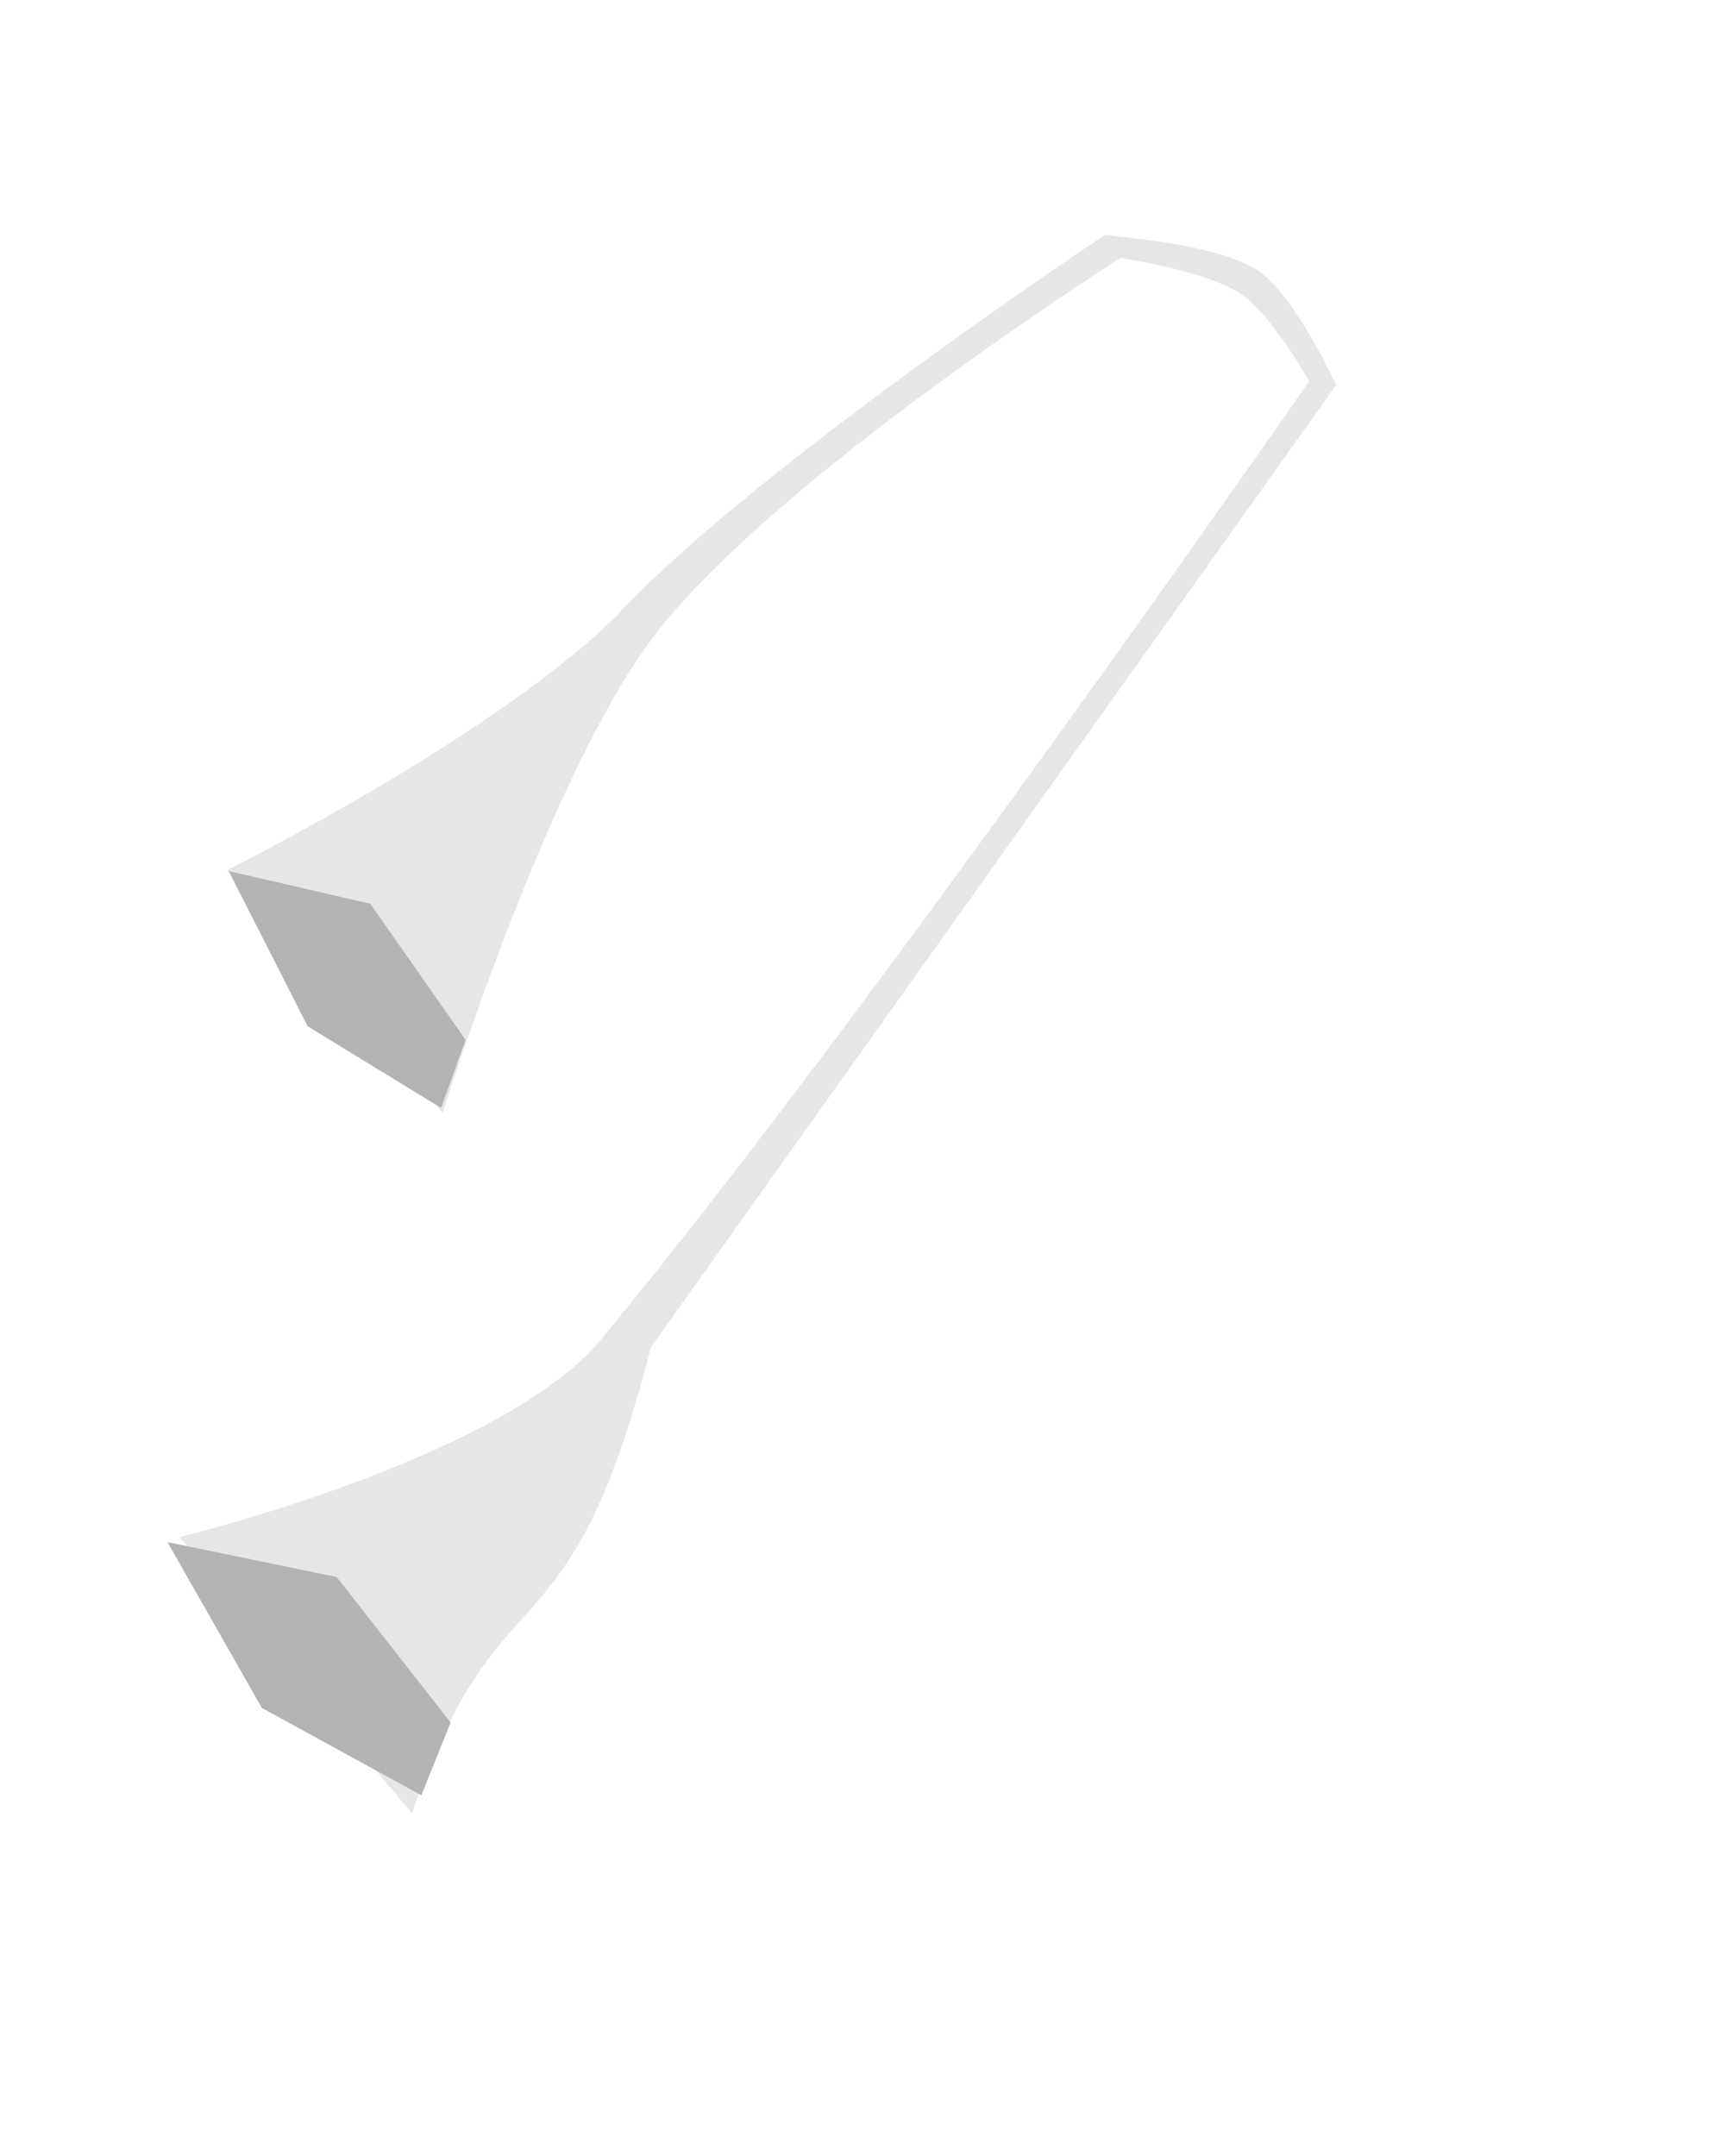 <?xml version="1.0" encoding="UTF-8" standalone="no"?>
<!-- Created with Inkscape (http://www.inkscape.org/) -->

<svg
   xmlns:dc="http://purl.org/dc/elements/1.1/"
   xmlns:cc="http://creativecommons.org/ns#"
   xmlns:rdf="http://www.w3.org/1999/02/22-rdf-syntax-ns#"
   xmlns:svg="http://www.w3.org/2000/svg"
   xmlns="http://www.w3.org/2000/svg"
   xmlns:sodipodi="http://sodipodi.sourceforge.net/DTD/sodipodi-0.dtd"
   xmlns:inkscape="http://www.inkscape.org/namespaces/inkscape"
   width="40"
   height="50"
   viewBox="0 0 40 50"
   id="svg2"
   version="1.1"
   inkscape:version="0.91 r13725"
   sodipodi:docname="myAgogoDesign.svg">
  <defs
     id="defs4" />
  <sodipodi:namedview
     id="base"
     pagecolor="#ffffff"
     bordercolor="#666666"
     borderopacity="1.0"
     inkscape:pageopacity="0.0"
     inkscape:pageshadow="2"
     inkscape:zoom="7.919596"
     inkscape:cx="-2.2213286"
     inkscape:cy="28.441049"
     inkscape:document-units="px"
     inkscape:current-layer="layer1"
     showgrid="false"
     units="px"
     inkscape:window-width="1920"
     inkscape:window-height="1017"
     inkscape:window-x="-8"
     inkscape:window-y="-8"
     inkscape:window-maximized="1" />
  <g
     inkscape:label="Ebene 1"
     inkscape:groupmode="layer"
     id="layer1"
     transform="translate(0,-1002.362)">
    <path
       style="fill:#e6e6e6;fill-opacity:1;fill-rule:evenodd;stroke:none;stroke-width:1px;stroke-linecap:butt;stroke-linejoin:miter;stroke-opacity:1"
       d="m 5.268,1022.541 5,5.625 c 0,0 2.455,-7.867 4.911,-11.072 2.818,-3.679 10.804,-8.75 10.804,-8.75 0,0 2.005,0.294 2.812,0.848 0.7,0.48 1.563,2.009 1.563,2.009 0,0 -10.373,14.941 -16.429,22.232 -2.297,2.766 -9.767,4.575 -9.767,4.575 l 5.392,6.407 c 2.039,-5.941 3.622,-3.281 5.536,-10.804 l 15.893,-22.321 c 0,0 -0.921,-2.02 -1.786,-2.634 -0.804,-0.57 -2.857,-0.759 -2.857,-0.759 l -0.714,-0.089 c 0,0 -7.914,5.25 -11.161,8.661 -2.673,2.809 -9.196,6.071 -9.196,6.071 z"
       id="path4151"
       inkscape:connector-curvature="0"
       sodipodi:nodetypes="ccscscsccccsccsc" />
    <path
       style="fill:#b3b3b3;fill-rule:evenodd;stroke:none;stroke-width:1px;stroke-linecap:butt;stroke-linejoin:miter;stroke-opacity:1"
       d="m 5.303,1022.563 3.283,0.758 2.21,3.157 -0.568,1.578 -3.094,-1.894 z"
       id="path4153"
       inkscape:connector-curvature="0" />
    <path
       style="fill:#b3b3b3;fill-rule:evenodd;stroke:none;stroke-width:1px;stroke-linecap:butt;stroke-linejoin:miter;stroke-opacity:1"
       d="m 3.883,1038.125 3.925,0.81 2.641,3.374 -0.679,1.687 -3.698,-2.025 z"
       id="path4153-0"
       inkscape:connector-curvature="0" />
  </g>
</svg>
